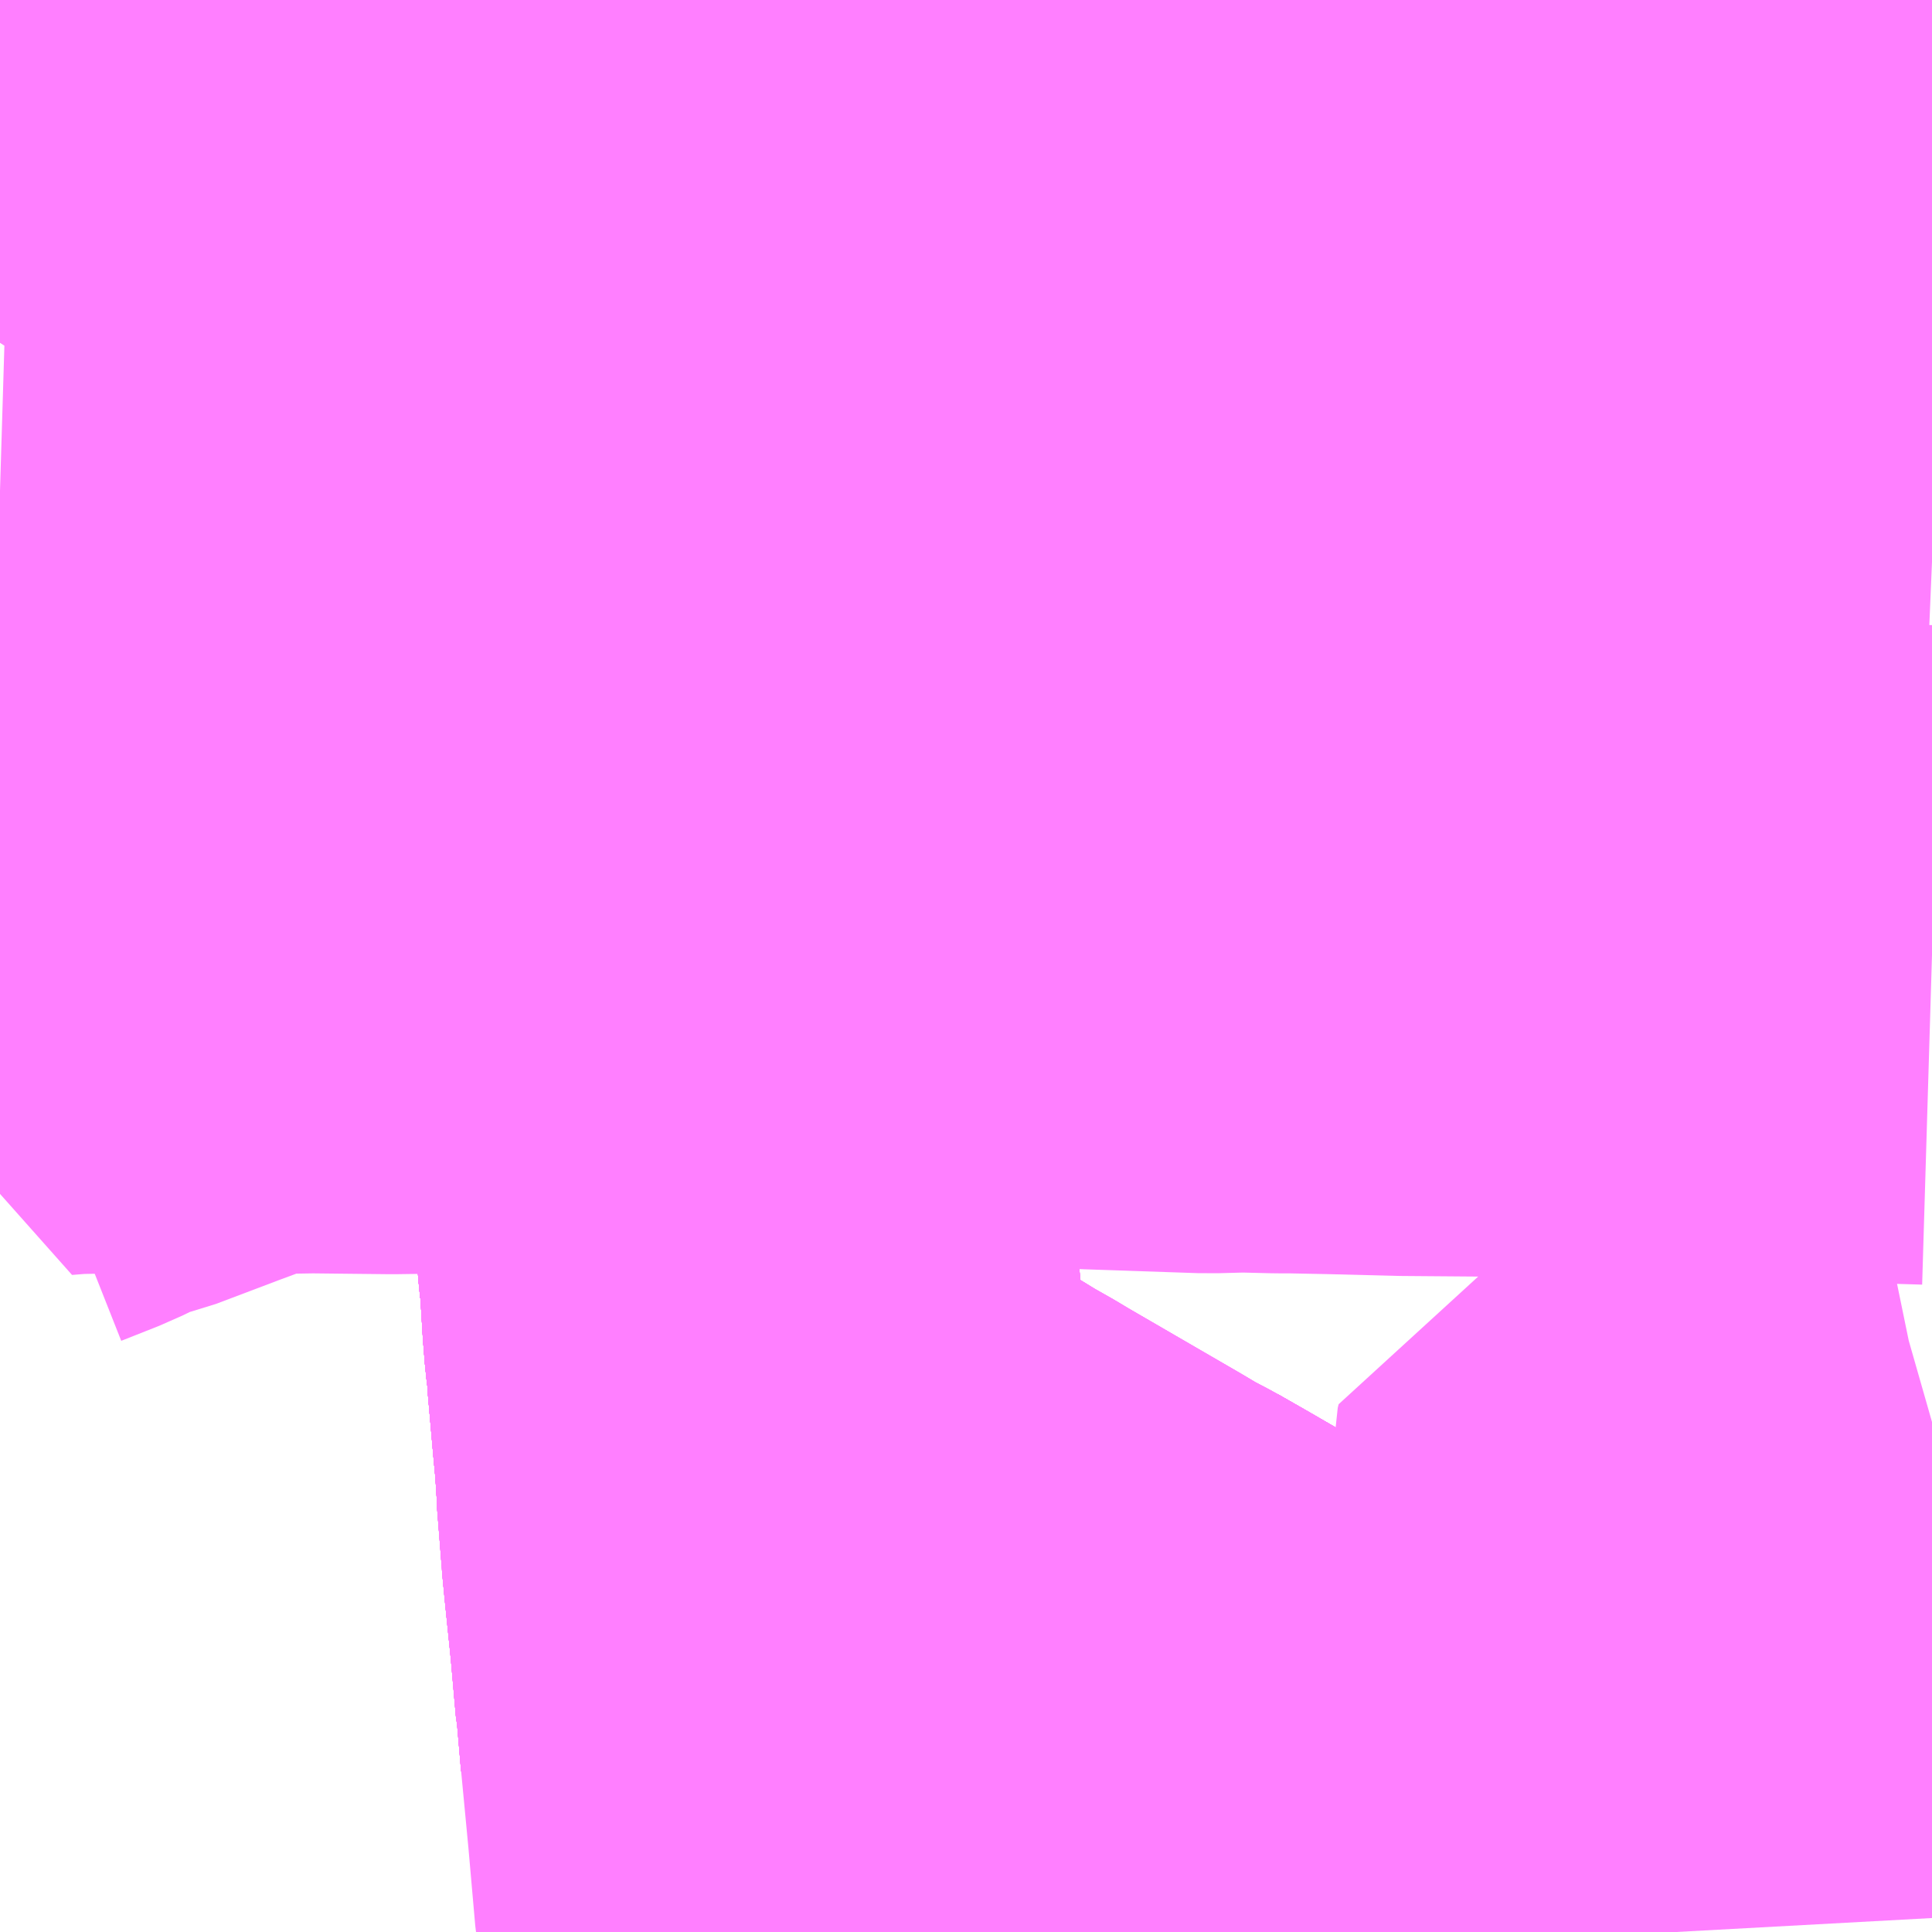<?xml version="1.0" encoding="UTF-8"?>
<svg  xmlns="http://www.w3.org/2000/svg" xmlns:xlink="http://www.w3.org/1999/xlink" xmlns:go="http://purl.org/svgmap/profile" property="N07_001,N07_002,N07_003,N07_004,N07_005,N07_006,N07_007" viewBox="13906.494 -3638.672 2.197 2.197" go:dataArea="13906.494140625 -3638.671875 2.197265625 2.197265625" >
<globalCoordinateSystem srsName="http://purl.org/crs/84" transform="matrix(100.0,0.0,0.0,-100.0,0.0,0.0)" />
<defs>
 <g id="p0" >
  <circle cx="0.0" cy="0.0" r="3" stroke="green" stroke-width="0.75" vector-effect="non-scaling-stroke" />
 </g>
</defs>
<g fill="none" fill-rule="evenodd" stroke="#FF00FF" stroke-width="0.75" opacity="0.5" vector-effect="non-scaling-stroke" stroke-linejoin="bevel" >
<path content="1,上信電鉄（株）,高崎駅-中央前橋駅行き,20.0,20.0,999.9," xlink:title="1" d="M13907.228,-3638.393L13907.272,-3638.397L13907.27,-3638.429L13907.27,-3638.436L13907.269,-3638.45L13907.261,-3638.506L13907.264,-3638.537L13907.264,-3638.543L13907.261,-3638.581L13907.26,-3638.61L13907.26,-3638.612L13907.26,-3638.614L13907.26,-3638.618L13907.26,-3638.623L13907.258,-3638.648L13907.257,-3638.672"/>
<path content="1,千葉交通,アザレア号,7.0,7.0,7.0," xlink:title="1" d="M13906.494,-3638.354L13906.525,-3638.357L13906.561,-3638.364L13906.63,-3638.369L13906.648,-3638.37L13906.669,-3638.373L13906.75,-3638.384L13906.777,-3638.387L13906.793,-3638.388L13906.795,-3638.389L13906.804,-3638.389L13906.812,-3638.391L13906.833,-3638.394L13906.876,-3638.4L13906.918,-3638.403L13906.936,-3638.406L13906.956,-3638.408L13906.962,-3638.409L13906.971,-3638.41L13906.971,-3638.41L13906.971,-3638.41L13906.974,-3638.41L13906.977,-3638.411L13906.98,-3638.411L13906.996,-3638.412L13907.003,-3638.413L13907.026,-3638.414L13907.026,-3638.404L13907.029,-3638.337L13907.033,-3638.318L13907.033,-3638.317L13907.033,-3638.314L13907.035,-3638.308L13907.036,-3638.304L13907.036,-3638.304L13907.042,-3638.29L13907.046,-3638.283L13907.047,-3638.259L13907.047,-3638.254L13907.048,-3638.235L13907.048,-3638.234L13907.049,-3638.229L13907.217,-3638.229L13907.218,-3638.219L13907.215,-3638.195L13907.216,-3638.189L13907.224,-3638.103L13907.226,-3638.085L13907.228,-3638.052L13907.23,-3638.003L13907.231,-3637.988L13907.228,-3637.921L13907.236,-3637.9L13907.236,-3637.894L13907.237,-3637.886L13907.237,-3637.872L13907.239,-3637.851L13907.239,-3637.84L13907.239,-3637.838L13907.239,-3637.837L13907.24,-3637.831L13907.24,-3637.824L13907.241,-3637.815L13907.241,-3637.814L13907.241,-3637.811L13907.244,-3637.763L13907.245,-3637.749L13907.246,-3637.737L13907.246,-3637.727L13907.248,-3637.7L13907.242,-3637.664L13907.253,-3637.619L13907.254,-3637.599L13907.254,-3637.599L13907.254,-3637.599L13907.257,-3637.582L13907.267,-3637.547L13907.268,-3637.545L13907.268,-3637.542L13907.27,-3637.538L13907.27,-3637.536L13907.271,-3637.532L13907.276,-3637.515L13907.283,-3637.49L13907.295,-3637.447L13907.297,-3637.445L13907.302,-3637.426L13907.309,-3637.396L13907.32,-3637.361L13907.323,-3637.351L13907.331,-3637.325L13907.341,-3637.287L13907.343,-3637.253L13907.345,-3637.233L13907.345,-3637.225L13907.346,-3637.221L13907.346,-3637.216L13907.347,-3637.21L13907.347,-3637.209L13907.349,-3637.176L13907.351,-3637.151L13907.352,-3637.143L13907.353,-3637.136L13907.354,-3637.124L13907.354,-3637.121L13907.36,-3637.053L13907.363,-3637.021L13907.365,-3636.99L13907.416,-3636.961L13907.453,-3636.939L13907.488,-3636.919L13907.518,-3636.902L13907.549,-3636.883L13907.572,-3636.87L13907.587,-3636.861L13907.668,-3636.814L13907.718,-3636.785L13907.733,-3636.776L13907.736,-3636.774L13907.738,-3636.773L13907.761,-3636.761L13907.796,-3636.741L13907.865,-3636.701L13907.942,-3636.656L13908.008,-3636.619L13908.047,-3636.596L13908.101,-3636.563L13908.122,-3636.551L13908.151,-3636.534L13908.181,-3636.516L13908.19,-3636.511L13908.207,-3636.501L13908.249,-3636.475L13908.249,-3636.475"/>
<path content="1,富士急行（株）,河口湖～渋川・前橋・高崎線,0.3,0.3,0.3," xlink:title="1" d="M13908.249,-3636.475L13908.249,-3636.475L13908.207,-3636.501L13908.19,-3636.511L13908.181,-3636.516L13908.151,-3636.534L13908.122,-3636.551L13908.101,-3636.563L13908.047,-3636.596L13908.008,-3636.619L13907.942,-3636.656L13907.865,-3636.701L13907.796,-3636.741L13907.761,-3636.761L13907.738,-3636.773L13907.736,-3636.774L13907.733,-3636.776L13907.718,-3636.785L13907.668,-3636.814L13907.587,-3636.861L13907.572,-3636.87L13907.549,-3636.883L13907.518,-3636.902L13907.488,-3636.919L13907.453,-3636.939L13907.416,-3636.961L13907.365,-3636.99L13907.363,-3637.021L13907.36,-3637.053L13907.354,-3637.121L13907.354,-3637.124L13907.353,-3637.136L13907.352,-3637.143L13907.351,-3637.151L13907.349,-3637.176L13907.347,-3637.209L13907.347,-3637.21L13907.346,-3637.216L13907.346,-3637.221L13907.345,-3637.225L13907.345,-3637.233L13907.343,-3637.253L13907.341,-3637.287L13907.331,-3637.325L13907.323,-3637.351L13907.32,-3637.361L13907.309,-3637.396L13907.302,-3637.426L13907.297,-3637.445L13907.295,-3637.447L13907.283,-3637.49L13907.276,-3637.515L13907.271,-3637.532L13907.27,-3637.536L13907.27,-3637.538L13907.268,-3637.542L13907.268,-3637.545L13907.267,-3637.547L13907.257,-3637.582L13907.254,-3637.599L13907.254,-3637.599L13907.254,-3637.599L13907.253,-3637.619L13907.242,-3637.664L13907.248,-3637.7L13907.246,-3637.727L13907.246,-3637.737L13907.245,-3637.749L13907.244,-3637.763L13907.241,-3637.811L13907.241,-3637.814L13907.241,-3637.815L13907.24,-3637.824L13907.24,-3637.831L13907.239,-3637.837L13907.239,-3637.838L13907.239,-3637.84L13907.239,-3637.851L13907.237,-3637.872L13907.237,-3637.886L13907.236,-3637.894L13907.236,-3637.9L13907.228,-3637.921L13907.231,-3637.988L13907.23,-3638.003L13907.228,-3638.052L13907.226,-3638.085L13907.224,-3638.103L13907.216,-3638.189L13907.215,-3638.195L13907.218,-3638.219L13907.217,-3638.229L13907.049,-3638.229L13907.048,-3638.234L13907.048,-3638.235L13907.047,-3638.254L13907.047,-3638.259L13907.046,-3638.283L13907.042,-3638.29L13907.036,-3638.304L13907.036,-3638.304L13907.035,-3638.308L13907.033,-3638.314L13907.033,-3638.317L13907.033,-3638.318L13907.029,-3638.337L13907.026,-3638.404L13907.026,-3638.414L13907.05,-3638.416L13907.071,-3638.419L13907.084,-3638.418L13907.177,-3638.423L13907.219,-3638.426L13907.226,-3638.426L13907.27,-3638.429L13907.27,-3638.436L13907.269,-3638.45L13907.261,-3638.506L13907.264,-3638.537L13907.264,-3638.543L13907.261,-3638.581L13907.26,-3638.61L13907.26,-3638.612L13907.26,-3638.614L13907.26,-3638.618L13907.26,-3638.623L13907.258,-3638.648L13907.257,-3638.672"/>
<path content="1,日本中央バス（株）,シルクライナー,5.0,5.0,5.0," xlink:title="1" d="M13906.494,-3638.354L13906.525,-3638.357L13906.561,-3638.364L13906.63,-3638.369L13906.648,-3638.37L13906.669,-3638.373L13906.75,-3638.384L13906.777,-3638.387L13906.793,-3638.388L13906.795,-3638.389L13906.804,-3638.389L13906.812,-3638.391L13906.833,-3638.394L13906.876,-3638.4L13906.918,-3638.403L13906.936,-3638.406L13906.956,-3638.408L13906.962,-3638.409L13906.971,-3638.41L13906.971,-3638.41L13906.971,-3638.41L13906.974,-3638.41L13906.977,-3638.411L13906.98,-3638.411L13906.996,-3638.412L13907.003,-3638.413L13907.026,-3638.414"/>
<path content="1,日本中央バス（株）,シルクライナー,5.0,5.0,5.0," xlink:title="1" d="M13907.026,-3638.414L13907.026,-3638.404L13907.029,-3638.337L13907.033,-3638.318L13907.033,-3638.317L13907.033,-3638.314L13907.035,-3638.308L13907.036,-3638.304L13907.036,-3638.304L13907.042,-3638.29L13907.046,-3638.283L13907.047,-3638.259L13907.047,-3638.254L13907.048,-3638.235L13907.048,-3638.234L13907.049,-3638.229L13907.217,-3638.229L13907.218,-3638.219L13907.215,-3638.195L13907.216,-3638.189L13907.224,-3638.103L13907.226,-3638.085L13907.228,-3638.052L13907.23,-3638.003L13907.231,-3637.988L13907.228,-3637.921L13907.236,-3637.9L13907.236,-3637.894L13907.237,-3637.886L13907.237,-3637.872L13907.239,-3637.851L13907.239,-3637.84L13907.239,-3637.838L13907.239,-3637.837L13907.24,-3637.831L13907.24,-3637.824L13907.241,-3637.815L13907.241,-3637.814L13907.241,-3637.811L13907.244,-3637.763L13907.245,-3637.749L13907.246,-3637.737L13907.246,-3637.727L13907.248,-3637.7L13907.242,-3637.664L13907.253,-3637.619L13907.254,-3637.599L13907.254,-3637.599L13907.254,-3637.599L13907.257,-3637.582L13907.267,-3637.547L13907.268,-3637.545L13907.268,-3637.542L13907.27,-3637.538L13907.27,-3637.536L13907.271,-3637.532L13907.276,-3637.515L13907.283,-3637.49L13907.295,-3637.447L13907.297,-3637.445L13907.302,-3637.426L13907.309,-3637.396L13907.32,-3637.361L13907.323,-3637.351L13907.331,-3637.325L13907.341,-3637.287L13907.343,-3637.253L13907.345,-3637.233L13907.345,-3637.225L13907.346,-3637.221L13907.346,-3637.216L13907.347,-3637.21L13907.347,-3637.209L13907.349,-3637.176L13907.351,-3637.151L13907.352,-3637.143L13907.353,-3637.136L13907.354,-3637.124L13907.354,-3637.121L13907.36,-3637.053L13907.363,-3637.021L13907.365,-3636.99L13907.416,-3636.961L13907.453,-3636.939L13907.488,-3636.919L13907.518,-3636.902L13907.549,-3636.883L13907.572,-3636.87L13907.587,-3636.861L13907.668,-3636.814L13907.718,-3636.785L13907.733,-3636.776L13907.736,-3636.774L13907.738,-3636.773L13907.761,-3636.761L13907.796,-3636.741L13907.865,-3636.701L13907.942,-3636.656L13908.008,-3636.619L13908.047,-3636.596L13908.101,-3636.563L13908.122,-3636.551L13908.151,-3636.534L13908.181,-3636.516L13908.19,-3636.511L13908.207,-3636.501L13908.249,-3636.475L13908.249,-3636.475"/>
<path content="1,日本中央バス（株）,シルクライナー,5.0,5.0,5.0," xlink:title="1" d="M13907.026,-3638.414L13907.05,-3638.416L13907.071,-3638.419L13907.084,-3638.418L13907.177,-3638.423L13907.219,-3638.426L13907.226,-3638.426L13907.27,-3638.429L13907.27,-3638.436L13907.269,-3638.45L13907.261,-3638.506L13907.264,-3638.537L13907.264,-3638.543L13907.261,-3638.581L13907.26,-3638.61L13907.26,-3638.612L13907.26,-3638.614L13907.26,-3638.618L13907.26,-3638.623L13907.258,-3638.648L13907.257,-3638.672"/>
<path content="1,日本中央バス（株）,仙台ライナー,1.0,1.0,1.0," xlink:title="1" d="M13906.494,-3638.354L13906.525,-3638.357L13906.561,-3638.364L13906.63,-3638.369L13906.648,-3638.37L13906.669,-3638.373L13906.75,-3638.384L13906.777,-3638.387L13906.793,-3638.388L13906.795,-3638.389L13906.804,-3638.389L13906.812,-3638.391L13906.833,-3638.394L13906.876,-3638.4L13906.918,-3638.403L13906.936,-3638.406L13906.956,-3638.408L13906.962,-3638.409L13906.971,-3638.41L13906.971,-3638.41L13906.971,-3638.41L13906.974,-3638.41L13906.977,-3638.411L13906.98,-3638.411L13906.996,-3638.412L13907.003,-3638.413L13907.026,-3638.414L13907.026,-3638.404L13907.029,-3638.337L13907.033,-3638.318L13907.033,-3638.317L13907.033,-3638.314L13907.035,-3638.308L13907.036,-3638.304L13907.036,-3638.304L13907.042,-3638.29L13907.046,-3638.283L13907.047,-3638.259L13907.047,-3638.254L13907.048,-3638.235L13907.048,-3638.234L13907.049,-3638.229L13907.217,-3638.229L13907.218,-3638.219L13907.215,-3638.195L13907.216,-3638.189L13907.224,-3638.103L13907.226,-3638.085L13907.228,-3638.052L13907.23,-3638.003L13907.231,-3637.988L13907.228,-3637.921L13907.236,-3637.9L13907.236,-3637.894L13907.237,-3637.886L13907.237,-3637.872L13907.239,-3637.851L13907.239,-3637.84L13907.239,-3637.838L13907.239,-3637.837L13907.24,-3637.831L13907.24,-3637.824L13907.241,-3637.815L13907.241,-3637.814L13907.241,-3637.811L13907.244,-3637.763L13907.245,-3637.749L13907.246,-3637.737L13907.246,-3637.727L13907.248,-3637.7L13907.242,-3637.664L13907.253,-3637.619L13907.254,-3637.599L13907.254,-3637.599L13907.254,-3637.599L13907.257,-3637.582L13907.267,-3637.547L13907.268,-3637.545L13907.268,-3637.542L13907.27,-3637.538L13907.27,-3637.536L13907.271,-3637.532L13907.276,-3637.515L13907.283,-3637.49L13907.295,-3637.447L13907.297,-3637.445L13907.302,-3637.426L13907.309,-3637.396L13907.32,-3637.361L13907.323,-3637.351L13907.331,-3637.325L13907.341,-3637.287L13907.343,-3637.253L13907.345,-3637.233L13907.345,-3637.225L13907.346,-3637.221L13907.346,-3637.216L13907.347,-3637.21L13907.347,-3637.209L13907.349,-3637.176L13907.351,-3637.151L13907.352,-3637.143L13907.353,-3637.136L13907.354,-3637.124L13907.354,-3637.121L13907.36,-3637.053L13907.363,-3637.021L13907.365,-3636.99L13907.365,-3636.985L13907.37,-3636.922L13907.37,-3636.921L13907.37,-3636.92L13907.373,-3636.889L13907.38,-3636.821L13907.386,-3636.753L13907.387,-3636.748L13907.392,-3636.69L13907.428,-3636.69L13907.521,-3636.692L13907.533,-3636.692L13907.63,-3636.694L13907.665,-3636.694L13907.673,-3636.694L13907.762,-3636.694L13907.763,-3636.611L13907.887,-3636.613L13907.897,-3636.613L13907.95,-3636.615L13907.985,-3636.617L13908.008,-3636.619L13908.047,-3636.596L13908.101,-3636.563L13908.122,-3636.551L13908.151,-3636.534L13908.181,-3636.516L13908.19,-3636.511L13908.207,-3636.501L13908.249,-3636.475L13908.249,-3636.475"/>
<path content="1,日本中央バス（株）,前橋・高崎～池袋・新宿・秋葉原線,6.0,6.0,6.0," xlink:title="1" d="M13906.494,-3638.354L13906.525,-3638.357L13906.561,-3638.364L13906.63,-3638.369L13906.648,-3638.37L13906.669,-3638.373L13906.75,-3638.384L13906.777,-3638.387L13906.793,-3638.388L13906.795,-3638.389L13906.804,-3638.389L13906.812,-3638.391L13906.833,-3638.394L13906.876,-3638.4L13906.918,-3638.403L13906.936,-3638.406L13906.956,-3638.408L13906.962,-3638.409L13906.971,-3638.41L13906.971,-3638.41L13906.971,-3638.41L13906.974,-3638.41L13906.977,-3638.411L13906.98,-3638.411L13906.996,-3638.412L13907.003,-3638.413L13907.026,-3638.414L13907.026,-3638.404L13907.029,-3638.337L13907.033,-3638.318L13907.033,-3638.317L13907.033,-3638.314L13907.035,-3638.308L13907.036,-3638.304L13907.036,-3638.304L13907.042,-3638.29L13907.046,-3638.283L13907.047,-3638.259L13907.047,-3638.254L13907.048,-3638.235L13907.048,-3638.234L13907.049,-3638.229L13907.217,-3638.229L13907.218,-3638.219L13907.215,-3638.195L13907.216,-3638.189L13907.224,-3638.103L13907.226,-3638.085L13907.228,-3638.052L13907.23,-3638.003L13907.231,-3637.988L13907.228,-3637.921L13907.236,-3637.9L13907.236,-3637.894L13907.237,-3637.886L13907.237,-3637.872L13907.239,-3637.851L13907.239,-3637.84L13907.239,-3637.838L13907.239,-3637.837L13907.24,-3637.831L13907.24,-3637.824L13907.241,-3637.815L13907.241,-3637.814L13907.241,-3637.811L13907.244,-3637.763L13907.245,-3637.749L13907.246,-3637.737L13907.246,-3637.727L13907.248,-3637.7L13907.242,-3637.664L13907.253,-3637.619L13907.254,-3637.599L13907.254,-3637.599L13907.254,-3637.599L13907.257,-3637.582L13907.267,-3637.547L13907.268,-3637.545L13907.268,-3637.542L13907.27,-3637.538L13907.27,-3637.536L13907.271,-3637.532L13907.276,-3637.515L13907.283,-3637.49L13907.295,-3637.447L13907.297,-3637.445L13907.302,-3637.426L13907.309,-3637.396L13907.32,-3637.361L13907.323,-3637.351L13907.331,-3637.325L13907.341,-3637.287L13907.343,-3637.253L13907.345,-3637.233L13907.345,-3637.225L13907.346,-3637.221L13907.346,-3637.216L13907.347,-3637.21L13907.347,-3637.209L13907.349,-3637.176L13907.351,-3637.151L13907.352,-3637.143L13907.353,-3637.136L13907.354,-3637.124L13907.354,-3637.121L13907.36,-3637.053L13907.363,-3637.021L13907.365,-3636.99L13907.365,-3636.985L13907.37,-3636.922L13907.37,-3636.921L13907.37,-3636.92L13907.373,-3636.889L13907.38,-3636.821L13907.386,-3636.753L13907.387,-3636.748L13907.392,-3636.69L13907.428,-3636.69L13907.521,-3636.692L13907.533,-3636.692L13907.63,-3636.694L13907.665,-3636.694L13907.673,-3636.694L13907.762,-3636.694L13907.761,-3636.761L13907.796,-3636.741L13907.865,-3636.701L13907.942,-3636.656L13908.008,-3636.619L13908.047,-3636.596L13908.101,-3636.563L13908.122,-3636.551L13908.151,-3636.534L13908.181,-3636.516L13908.19,-3636.511L13908.207,-3636.501L13908.249,-3636.475L13908.249,-3636.475"/>
<path content="1,日本中央バス（株）,北関東ライナー宇都宮号,4.0,4.0,4.0," xlink:title="1" d="M13906.494,-3638.354L13906.525,-3638.357L13906.561,-3638.364L13906.63,-3638.369L13906.648,-3638.37L13906.669,-3638.373L13906.75,-3638.384L13906.777,-3638.387L13906.793,-3638.388L13906.795,-3638.389L13906.804,-3638.389L13906.812,-3638.391L13906.833,-3638.394L13906.876,-3638.4L13906.918,-3638.403L13906.936,-3638.406L13906.956,-3638.408L13906.962,-3638.409L13906.971,-3638.41L13906.971,-3638.41L13906.971,-3638.41L13906.974,-3638.41L13906.977,-3638.411L13906.98,-3638.411L13906.996,-3638.412L13907.003,-3638.413L13907.026,-3638.414L13907.026,-3638.404L13907.029,-3638.337L13907.033,-3638.318L13907.033,-3638.317L13907.033,-3638.314L13907.035,-3638.308L13907.036,-3638.304L13907.036,-3638.304L13907.042,-3638.29L13907.046,-3638.283L13907.047,-3638.259L13907.047,-3638.254L13907.048,-3638.235L13907.048,-3638.234L13907.049,-3638.229L13907.217,-3638.229L13907.218,-3638.219L13907.215,-3638.195L13907.216,-3638.189L13907.224,-3638.103L13907.226,-3638.085L13907.228,-3638.052L13907.23,-3638.003L13907.231,-3637.988L13907.228,-3637.921L13907.236,-3637.9L13907.236,-3637.894L13907.237,-3637.886L13907.237,-3637.872L13907.239,-3637.851L13907.239,-3637.84L13907.239,-3637.838L13907.239,-3637.837L13907.24,-3637.831L13907.24,-3637.824L13907.241,-3637.815L13907.241,-3637.814L13907.241,-3637.811L13907.244,-3637.763L13907.245,-3637.749L13907.246,-3637.737L13907.246,-3637.727L13907.248,-3637.7L13907.242,-3637.664L13907.253,-3637.619L13907.254,-3637.599L13907.254,-3637.599L13907.254,-3637.599L13907.257,-3637.582L13907.267,-3637.547L13907.268,-3637.545L13907.268,-3637.542L13907.27,-3637.538L13907.27,-3637.536L13907.271,-3637.532L13907.276,-3637.515L13907.283,-3637.49L13907.295,-3637.447L13907.297,-3637.445L13907.302,-3637.426L13907.309,-3637.396L13907.32,-3637.361L13907.323,-3637.351L13907.331,-3637.325L13907.341,-3637.287L13907.343,-3637.253L13907.345,-3637.233L13907.345,-3637.225L13907.346,-3637.221L13907.346,-3637.216L13907.347,-3637.21L13907.347,-3637.209L13907.349,-3637.176L13907.351,-3637.151L13907.352,-3637.143L13907.353,-3637.136L13907.354,-3637.124L13907.354,-3637.121L13907.36,-3637.053L13907.363,-3637.021L13907.365,-3636.99L13907.365,-3636.985L13907.37,-3636.922L13907.37,-3636.921L13907.37,-3636.92L13907.373,-3636.889L13907.38,-3636.821L13907.386,-3636.753L13907.387,-3636.748L13907.392,-3636.69L13907.428,-3636.69L13907.521,-3636.692L13907.533,-3636.692L13907.63,-3636.694L13907.665,-3636.694L13907.673,-3636.694L13907.762,-3636.694L13907.761,-3636.761L13907.796,-3636.741L13907.865,-3636.701L13907.942,-3636.656L13908.008,-3636.619L13908.047,-3636.596L13908.101,-3636.563L13908.122,-3636.551L13908.151,-3636.534L13908.181,-3636.516L13908.19,-3636.511L13908.207,-3636.501L13908.249,-3636.475L13908.249,-3636.475"/>
<path content="1,日本中央バス（株）,北関東ライナー水戸号,1.0,1.0,1.0," xlink:title="1" d="M13908.249,-3636.475L13908.249,-3636.475L13908.207,-3636.501L13908.19,-3636.511L13908.181,-3636.516L13908.151,-3636.534L13908.122,-3636.551L13908.101,-3636.563L13908.047,-3636.596L13908.008,-3636.619L13907.942,-3636.656L13907.865,-3636.701L13907.796,-3636.741L13907.761,-3636.761L13907.762,-3636.694L13907.673,-3636.694L13907.665,-3636.694L13907.63,-3636.694L13907.533,-3636.692L13907.521,-3636.692L13907.428,-3636.69L13907.392,-3636.69L13907.387,-3636.748L13907.386,-3636.753L13907.38,-3636.821L13907.373,-3636.889L13907.37,-3636.92L13907.37,-3636.921L13907.37,-3636.922L13907.365,-3636.985L13907.365,-3636.99L13907.363,-3637.021L13907.36,-3637.053L13907.354,-3637.121L13907.354,-3637.124L13907.353,-3637.136L13907.352,-3637.143L13907.351,-3637.151L13907.349,-3637.176L13907.347,-3637.209L13907.347,-3637.21L13907.346,-3637.216L13907.346,-3637.221L13907.345,-3637.225L13907.345,-3637.233L13907.343,-3637.253L13907.341,-3637.287L13907.331,-3637.325L13907.323,-3637.351L13907.32,-3637.361L13907.309,-3637.396L13907.302,-3637.426L13907.297,-3637.445L13907.295,-3637.447L13907.283,-3637.49L13907.276,-3637.515L13907.271,-3637.532L13907.27,-3637.536L13907.27,-3637.538L13907.268,-3637.542L13907.268,-3637.545L13907.267,-3637.547L13907.257,-3637.582L13907.254,-3637.599L13907.254,-3637.599L13907.254,-3637.599L13907.253,-3637.619L13907.242,-3637.664L13907.248,-3637.7L13907.246,-3637.727L13907.246,-3637.737L13907.245,-3637.749L13907.244,-3637.763L13907.241,-3637.811L13907.241,-3637.814L13907.241,-3637.815L13907.24,-3637.824L13907.24,-3637.831L13907.239,-3637.837L13907.239,-3637.838L13907.239,-3637.84L13907.239,-3637.851L13907.237,-3637.872L13907.237,-3637.886L13907.236,-3637.894L13907.236,-3637.9L13907.228,-3637.921L13907.231,-3637.988L13907.23,-3638.003L13907.228,-3638.052L13907.226,-3638.085L13907.224,-3638.103L13907.216,-3638.189L13907.215,-3638.195L13907.218,-3638.219L13907.217,-3638.229L13907.049,-3638.229L13907.048,-3638.234L13907.048,-3638.235L13907.047,-3638.254L13907.047,-3638.259L13907.046,-3638.283L13907.042,-3638.29L13907.036,-3638.304L13907.036,-3638.304L13907.035,-3638.308L13907.033,-3638.314L13907.033,-3638.317L13907.033,-3638.318L13907.029,-3638.337L13907.026,-3638.404L13907.026,-3638.414L13907.003,-3638.413L13906.996,-3638.412L13906.98,-3638.411L13906.977,-3638.411L13906.974,-3638.41L13906.971,-3638.41L13906.971,-3638.41L13906.971,-3638.41L13906.962,-3638.409L13906.956,-3638.408L13906.936,-3638.406L13906.918,-3638.403L13906.876,-3638.4L13906.833,-3638.394L13906.812,-3638.391L13906.804,-3638.389L13906.795,-3638.389L13906.793,-3638.388L13906.777,-3638.387L13906.75,-3638.384L13906.669,-3638.373L13906.648,-3638.37L13906.63,-3638.369L13906.561,-3638.364L13906.525,-3638.357L13906.494,-3638.354"/>
<path content="1,日本中央バス（株）,広瀬・東善線,20.5,15.0,11.0," xlink:title="1" d="M13908.691,-3638.033L13908.62,-3638.036L13908.496,-3638.041L13908.421,-3638.044L13908.408,-3638.045L13908.378,-3638.046L13908.324,-3638.048L13908.191,-3638.052L13908.119,-3638.054L13908.111,-3638.055L13908.012,-3638.059L13907.986,-3638.059L13907.977,-3638.06L13907.967,-3638.06L13907.954,-3638.06L13907.92,-3638.062L13907.905,-3638.063L13907.859,-3638.064L13907.797,-3638.067L13907.724,-3638.07L13907.669,-3638.071L13907.656,-3638.071L13907.644,-3638.07L13907.585,-3638.071L13907.523,-3638.074L13907.39,-3638.079L13907.293,-3638.082L13907.226,-3638.085L13907.226,-3638.085L13907.224,-3638.103L13907.215,-3638.195"/>
<path content="1,日本中央バス（株）,広瀬・東善線,20.5,15.0,11.0," xlink:title="1" d="M13908.691,-3638.396L13908.672,-3638.399L13908.624,-3638.406L13908.596,-3638.412L13908.557,-3638.419L13908.497,-3638.428L13908.495,-3638.43L13908.47,-3638.433L13908.415,-3638.442L13908.34,-3638.455L13908.296,-3638.462L13908.266,-3638.467L13908.252,-3638.469L13908.229,-3638.473L13908.192,-3638.479L13908.172,-3638.483L13908.072,-3638.499L13908.059,-3638.501L13908.011,-3638.509L13907.949,-3638.52L13907.918,-3638.525L13907.861,-3638.536L13907.852,-3638.537L13907.841,-3638.537L13907.832,-3638.54L13907.819,-3638.542L13907.772,-3638.546L13907.752,-3638.519L13907.729,-3638.498L13907.705,-3638.476L13907.677,-3638.453L13907.666,-3638.446L13907.659,-3638.443L13907.651,-3638.442L13907.639,-3638.439L13907.62,-3638.442L13907.577,-3638.446L13907.54,-3638.439L13907.535,-3638.437L13907.448,-3638.434L13907.415,-3638.432L13907.357,-3638.431L13907.321,-3638.43L13907.27,-3638.429"/>
<path content="1,日本中央バス（株）,広瀬・東善線,20.5,15.0,11.0," xlink:title="1" d="M13907.27,-3638.429L13907.272,-3638.397L13907.228,-3638.393"/>
<path content="1,日本中央バス（株）,広瀬・東善線,20.5,15.0,11.0," xlink:title="1" d="M13907.27,-3638.429L13907.27,-3638.436L13907.269,-3638.45L13907.261,-3638.506L13907.264,-3638.537L13907.264,-3638.543L13907.261,-3638.581L13907.26,-3638.61L13907.26,-3638.612L13907.26,-3638.614L13907.26,-3638.618L13907.26,-3638.623L13907.258,-3638.648L13907.257,-3638.672"/>
<path content="1,日本中央バス（株）,東海ライナー,2.0,2.0,2.0," xlink:title="1" d="M13906.494,-3638.354L13906.525,-3638.357L13906.561,-3638.364L13906.63,-3638.369L13906.648,-3638.37L13906.669,-3638.373L13906.75,-3638.384L13906.777,-3638.387L13906.793,-3638.388L13906.795,-3638.389L13906.804,-3638.389L13906.812,-3638.391L13906.833,-3638.394L13906.876,-3638.4L13906.918,-3638.403L13906.936,-3638.406L13906.956,-3638.408L13906.962,-3638.409L13906.971,-3638.41L13906.971,-3638.41L13906.971,-3638.41L13906.974,-3638.41L13906.977,-3638.411L13906.98,-3638.411L13906.996,-3638.412L13907.003,-3638.413L13907.026,-3638.414L13907.026,-3638.404L13907.029,-3638.337L13907.033,-3638.318L13907.033,-3638.317L13907.033,-3638.314L13907.035,-3638.308L13907.036,-3638.304L13907.036,-3638.304L13907.042,-3638.29L13907.046,-3638.283L13907.047,-3638.259L13907.047,-3638.254L13907.048,-3638.235L13907.048,-3638.234L13907.049,-3638.229L13907.217,-3638.229L13907.218,-3638.219L13907.215,-3638.195L13907.216,-3638.189L13907.224,-3638.103L13907.226,-3638.085L13907.228,-3638.052L13907.23,-3638.003L13907.231,-3637.988L13907.228,-3637.921L13907.236,-3637.9L13907.236,-3637.894L13907.237,-3637.886L13907.237,-3637.872L13907.239,-3637.851L13907.239,-3637.84L13907.239,-3637.838L13907.239,-3637.837L13907.24,-3637.831L13907.24,-3637.824L13907.241,-3637.815L13907.241,-3637.814L13907.241,-3637.811L13907.244,-3637.763L13907.245,-3637.749L13907.246,-3637.737L13907.246,-3637.727L13907.248,-3637.7L13907.242,-3637.664L13907.253,-3637.619L13907.254,-3637.599L13907.254,-3637.599L13907.254,-3637.599L13907.257,-3637.582L13907.267,-3637.547L13907.268,-3637.545L13907.268,-3637.542L13907.27,-3637.538L13907.27,-3637.536L13907.271,-3637.532L13907.276,-3637.515L13907.283,-3637.49L13907.295,-3637.447L13907.297,-3637.445L13907.302,-3637.426L13907.309,-3637.396L13907.32,-3637.361L13907.323,-3637.351L13907.331,-3637.325L13907.341,-3637.287L13907.343,-3637.253L13907.345,-3637.233L13907.345,-3637.225L13907.346,-3637.221L13907.346,-3637.216L13907.347,-3637.21L13907.347,-3637.209L13907.349,-3637.176L13907.351,-3637.151L13907.352,-3637.143L13907.353,-3637.136L13907.354,-3637.124L13907.354,-3637.121L13907.36,-3637.053L13907.363,-3637.021L13907.365,-3636.99L13907.416,-3636.961L13907.453,-3636.939L13907.488,-3636.919L13907.518,-3636.902L13907.549,-3636.883L13907.572,-3636.87L13907.587,-3636.861L13907.668,-3636.814L13907.718,-3636.785L13907.733,-3636.776L13907.736,-3636.774L13907.738,-3636.773L13907.761,-3636.761L13907.796,-3636.741L13907.865,-3636.701L13907.942,-3636.656L13908.008,-3636.619L13908.047,-3636.596L13908.101,-3636.563L13908.122,-3636.551L13908.151,-3636.534L13908.181,-3636.516L13908.19,-3636.511L13908.207,-3636.501L13908.249,-3636.475L13908.249,-3636.475"/>
<path content="1,日本中央バス（株）,渋川・前橋～羽田空港線,8.0,8.0,8.0," xlink:title="1" d="M13906.804,-3638.389L13906.795,-3638.389L13906.793,-3638.388L13906.777,-3638.387L13906.75,-3638.384L13906.669,-3638.373L13906.648,-3638.37L13906.63,-3638.369L13906.561,-3638.364L13906.525,-3638.357L13906.494,-3638.354"/>
<path content="1,日本中央バス（株）,渋川・前橋～羽田空港線,8.0,8.0,8.0," xlink:title="1" d="M13906.804,-3638.389L13906.812,-3638.391L13906.833,-3638.394L13906.876,-3638.4L13906.918,-3638.403L13906.936,-3638.406L13906.956,-3638.408L13906.962,-3638.409L13906.971,-3638.41L13906.971,-3638.41L13906.971,-3638.41L13906.974,-3638.41L13906.977,-3638.411L13906.98,-3638.411L13906.996,-3638.412L13907.003,-3638.413L13907.026,-3638.414L13907.026,-3638.404L13907.029,-3638.337L13907.033,-3638.318L13907.033,-3638.317L13907.033,-3638.314L13907.035,-3638.308L13907.036,-3638.304L13907.036,-3638.304L13907.042,-3638.29L13907.046,-3638.283L13907.047,-3638.259L13907.047,-3638.254L13907.048,-3638.235L13907.048,-3638.234L13907.049,-3638.229L13907.217,-3638.229L13907.218,-3638.219L13907.215,-3638.195L13907.216,-3638.189L13907.224,-3638.103L13907.226,-3638.085L13907.228,-3638.052L13907.23,-3638.003L13907.231,-3637.988L13907.228,-3637.921L13907.236,-3637.9L13907.236,-3637.894L13907.237,-3637.886L13907.237,-3637.872L13907.239,-3637.851L13907.239,-3637.84L13907.239,-3637.838L13907.239,-3637.837L13907.24,-3637.831L13907.24,-3637.824L13907.241,-3637.815L13907.241,-3637.814L13907.241,-3637.811L13907.244,-3637.763L13907.245,-3637.749L13907.246,-3637.737L13907.246,-3637.727L13907.248,-3637.7L13907.242,-3637.664L13907.253,-3637.619L13907.254,-3637.599L13907.254,-3637.599L13907.254,-3637.599L13907.257,-3637.582L13907.267,-3637.547L13907.268,-3637.545L13907.268,-3637.542L13907.27,-3637.538L13907.27,-3637.536L13907.271,-3637.532L13907.276,-3637.515L13907.283,-3637.49L13907.295,-3637.447L13907.297,-3637.445L13907.302,-3637.426L13907.309,-3637.396L13907.32,-3637.361L13907.323,-3637.351L13907.331,-3637.325L13907.341,-3637.287L13907.343,-3637.253L13907.345,-3637.233L13907.345,-3637.225L13907.346,-3637.221L13907.346,-3637.216L13907.347,-3637.21L13907.347,-3637.209L13907.349,-3637.176L13907.351,-3637.151L13907.352,-3637.143L13907.353,-3637.136L13907.354,-3637.124L13907.354,-3637.121L13907.36,-3637.053L13907.363,-3637.021L13907.365,-3636.99L13907.365,-3636.985L13907.37,-3636.922L13907.37,-3636.921L13907.37,-3636.92L13907.373,-3636.889L13907.38,-3636.821L13907.386,-3636.753L13907.387,-3636.748L13907.392,-3636.69L13907.428,-3636.69L13907.521,-3636.692L13907.533,-3636.692L13907.63,-3636.694L13907.665,-3636.694L13907.673,-3636.694L13907.762,-3636.694L13907.761,-3636.761L13907.796,-3636.741L13907.865,-3636.701L13907.942,-3636.656L13908.008,-3636.619L13908.047,-3636.596L13908.101,-3636.563L13908.122,-3636.551L13908.151,-3636.534L13908.181,-3636.516L13908.19,-3636.511L13908.207,-3636.501L13908.249,-3636.475L13908.249,-3636.475"/>
<path content="1,日本中央バス（株）,渋川・前橋～羽田空港線,8.0,8.0,8.0," xlink:title="1" d="M13906.778,-3638.672L13906.781,-3638.597L13906.786,-3638.517L13906.793,-3638.447L13906.794,-3638.443L13906.798,-3638.421L13906.804,-3638.389L13906.804,-3638.389"/>
<path content="1,日本中央バス（株）,群馬総社駅線,8.6,9.0,6.0," xlink:title="1" d="M13907.257,-3638.672L13907.258,-3638.648L13907.26,-3638.623L13907.26,-3638.618L13907.26,-3638.614L13907.26,-3638.612L13907.26,-3638.61L13907.261,-3638.581L13907.264,-3638.543L13907.264,-3638.537L13907.261,-3638.506L13907.269,-3638.45L13907.27,-3638.436L13907.27,-3638.429L13907.272,-3638.397L13907.228,-3638.393"/>
<path content="1,東京空港交通（株）,前橋・伊勢崎・高崎エリア～羽田空港線,4.0,4.0,4.0," xlink:title="1" d="M13906.494,-3638.354L13906.525,-3638.357L13906.561,-3638.364L13906.63,-3638.369L13906.648,-3638.37L13906.669,-3638.373L13906.75,-3638.384L13906.777,-3638.387L13906.793,-3638.388L13906.795,-3638.389L13906.804,-3638.389L13906.812,-3638.391L13906.833,-3638.394L13906.876,-3638.4L13906.918,-3638.403L13906.936,-3638.406L13906.956,-3638.408L13906.962,-3638.409L13906.971,-3638.41L13906.971,-3638.41L13906.971,-3638.41L13906.974,-3638.41L13906.977,-3638.411L13906.98,-3638.411L13906.996,-3638.412L13907.003,-3638.413L13907.026,-3638.414L13907.026,-3638.404L13907.029,-3638.337L13907.033,-3638.318L13907.033,-3638.317L13907.033,-3638.314L13907.035,-3638.308L13907.036,-3638.304L13907.036,-3638.304L13907.042,-3638.29L13907.046,-3638.283L13907.047,-3638.259L13907.047,-3638.254L13907.048,-3638.235L13907.048,-3638.234L13907.049,-3638.229L13907.217,-3638.229L13907.218,-3638.219L13907.215,-3638.195L13907.216,-3638.189L13907.224,-3638.103L13907.226,-3638.085L13907.228,-3638.052L13907.23,-3638.003L13907.231,-3637.988L13907.228,-3637.921L13907.236,-3637.9L13907.236,-3637.894L13907.237,-3637.886L13907.237,-3637.872L13907.239,-3637.851L13907.239,-3637.84L13907.239,-3637.838L13907.239,-3637.837L13907.24,-3637.831L13907.24,-3637.824L13907.241,-3637.815L13907.241,-3637.814L13907.241,-3637.811L13907.244,-3637.763L13907.245,-3637.749L13907.246,-3637.737L13907.246,-3637.727L13907.248,-3637.7L13907.242,-3637.664L13907.253,-3637.619L13907.254,-3637.599L13907.254,-3637.599L13907.254,-3637.599L13907.257,-3637.582L13907.267,-3637.547L13907.268,-3637.545L13907.268,-3637.542L13907.27,-3637.538L13907.27,-3637.536L13907.271,-3637.532L13907.276,-3637.515L13907.283,-3637.49L13907.295,-3637.447L13907.297,-3637.445L13907.302,-3637.426L13907.309,-3637.396L13907.32,-3637.361L13907.323,-3637.351L13907.331,-3637.325L13907.341,-3637.287L13907.343,-3637.253L13907.345,-3637.233L13907.345,-3637.225L13907.346,-3637.221L13907.346,-3637.216L13907.347,-3637.21L13907.347,-3637.209L13907.349,-3637.176L13907.351,-3637.151L13907.352,-3637.143L13907.353,-3637.136L13907.354,-3637.124L13907.354,-3637.121L13907.36,-3637.053L13907.363,-3637.021L13907.365,-3636.99L13907.365,-3636.985L13907.37,-3636.922L13907.37,-3636.921L13907.37,-3636.92L13907.373,-3636.889L13907.38,-3636.821L13907.386,-3636.753L13907.387,-3636.748L13907.392,-3636.69L13907.428,-3636.69L13907.521,-3636.692L13907.533,-3636.692L13907.63,-3636.694L13907.665,-3636.694L13907.673,-3636.694L13907.762,-3636.694L13907.761,-3636.761L13907.796,-3636.741L13907.865,-3636.701L13907.942,-3636.656L13908.008,-3636.619L13908.047,-3636.596L13908.101,-3636.563L13908.122,-3636.551L13908.151,-3636.534L13908.181,-3636.516L13908.19,-3636.511L13908.207,-3636.501L13908.249,-3636.475L13908.249,-3636.475"/>
<path content="1,群馬バス（株）,西45,6.0,3.0,3.0," xlink:title="1" d="M13907.257,-3638.672L13907.258,-3638.648L13907.26,-3638.623L13907.26,-3638.618L13907.26,-3638.614L13907.26,-3638.612L13907.26,-3638.61L13907.261,-3638.581L13907.264,-3638.543L13907.264,-3638.537L13907.261,-3638.506L13907.269,-3638.45L13907.27,-3638.436L13907.27,-3638.429L13907.272,-3638.397L13907.228,-3638.393"/>
<path content="1,群馬バス（株）,西46,9.5,9.5,9.5," xlink:title="1" d="M13907.228,-3638.393L13907.272,-3638.397L13907.27,-3638.429L13907.27,-3638.436L13907.269,-3638.45L13907.261,-3638.506L13907.264,-3638.537L13907.264,-3638.543L13907.261,-3638.581L13907.26,-3638.61L13907.26,-3638.612L13907.26,-3638.614L13907.26,-3638.618L13907.26,-3638.623L13907.258,-3638.648L13907.257,-3638.672"/>
<path content="1,群馬中央バス（株）,けやきウォーク前橋‐高崎駅前,18.5,13.5,13.5," xlink:title="1" d="M13907.663,-3637.952L13907.658,-3638.035L13907.657,-3638.057L13907.656,-3638.071L13907.654,-3638.135L13907.653,-3638.144L13907.65,-3638.195L13907.65,-3638.228L13907.647,-3638.291L13907.647,-3638.297L13907.646,-3638.321L13907.643,-3638.365L13907.641,-3638.411L13907.639,-3638.439L13907.62,-3638.442L13907.577,-3638.446L13907.54,-3638.439L13907.535,-3638.437L13907.448,-3638.434L13907.415,-3638.432L13907.357,-3638.431L13907.321,-3638.43L13907.27,-3638.429"/>
<path content="1,群馬中央バス（株）,けやきウォーク前橋‐高崎駅前,18.5,13.5,13.5," xlink:title="1" d="M13907.27,-3638.429L13907.272,-3638.397L13907.228,-3638.393"/>
<path content="1,群馬中央バス（株）,けやきウォーク前橋‐高崎駅前,18.5,13.5,13.5," xlink:title="1" d="M13907.27,-3638.429L13907.27,-3638.436L13907.269,-3638.45L13907.261,-3638.506L13907.264,-3638.537L13907.264,-3638.543L13907.261,-3638.581L13907.26,-3638.61L13907.26,-3638.612L13907.26,-3638.614L13907.26,-3638.618L13907.26,-3638.623L13907.258,-3638.648L13907.257,-3638.672"/>
<path content="1,群馬中央バス（株）,伊勢崎駅前‐敷島公園バスターミナル,4.0,4.0,4.0," xlink:title="1" d="M13908.691,-3638.396L13908.672,-3638.399L13908.624,-3638.406L13908.596,-3638.412L13908.557,-3638.419L13908.497,-3638.428L13908.495,-3638.43L13908.47,-3638.433L13908.415,-3638.442L13908.34,-3638.455L13908.296,-3638.462L13908.266,-3638.467L13908.252,-3638.469L13908.229,-3638.473L13908.192,-3638.479L13908.172,-3638.483L13908.072,-3638.499L13908.059,-3638.501L13908.011,-3638.509L13907.949,-3638.52L13907.918,-3638.525L13907.861,-3638.536L13907.852,-3638.537L13907.841,-3638.537L13907.832,-3638.54L13907.819,-3638.542L13907.772,-3638.546L13907.752,-3638.519L13907.729,-3638.498L13907.705,-3638.476L13907.677,-3638.453L13907.666,-3638.446L13907.659,-3638.443L13907.651,-3638.442L13907.639,-3638.439L13907.62,-3638.442L13907.577,-3638.446L13907.54,-3638.439L13907.535,-3638.437L13907.448,-3638.434L13907.415,-3638.432L13907.357,-3638.431L13907.27,-3638.429"/>
<path content="1,群馬中央バス（株）,伊勢崎駅前‐敷島公園バスターミナル,4.0,4.0,4.0," xlink:title="1" d="M13907.27,-3638.429L13907.272,-3638.397L13907.228,-3638.393"/>
<path content="1,群馬中央バス（株）,伊勢崎駅前‐敷島公園バスターミナル,4.0,4.0,4.0," xlink:title="1" d="M13907.27,-3638.429L13907.27,-3638.436L13907.269,-3638.45L13907.261,-3638.506L13907.264,-3638.537L13907.264,-3638.543L13907.261,-3638.581L13907.26,-3638.61L13907.26,-3638.612L13907.26,-3638.614L13907.26,-3638.618L13907.26,-3638.623L13907.258,-3638.648L13907.257,-3638.672"/>
<path content="1,群馬中央バス（株）,群大病院‐高崎駅前,5.5,5.5,5.5," xlink:title="1" d="M13907.228,-3638.393L13907.272,-3638.397L13907.27,-3638.429L13907.27,-3638.436L13907.269,-3638.45L13907.261,-3638.506L13907.264,-3638.537L13907.264,-3638.543L13907.261,-3638.581L13907.26,-3638.61L13907.26,-3638.612L13907.26,-3638.614L13907.26,-3638.618L13907.26,-3638.623L13907.258,-3638.648L13907.257,-3638.672"/>
<path content="1,関東自動車（株）,北関東ライナー　佐野・高崎・前橋線,2.0,2.0,2.0," xlink:title="1" d="M13906.494,-3638.114L13906.527,-3638.113L13906.69,-3638.107L13906.818,-3638.102L13906.88,-3638.099L13906.906,-3638.097L13906.981,-3638.094L13907.057,-3638.092L13907.167,-3638.087L13907.226,-3638.085"/>
<path content="1,関東自動車（株）,北関東ライナー　佐野・高崎・前橋線,2.0,2.0,2.0," xlink:title="1" d="M13907.226,-3638.085L13907.228,-3638.052L13907.23,-3638.003L13907.231,-3637.988L13907.228,-3637.921L13907.236,-3637.9L13907.236,-3637.894L13907.237,-3637.886L13907.237,-3637.872L13907.239,-3637.851L13907.239,-3637.84L13907.239,-3637.838L13907.239,-3637.837L13907.24,-3637.831L13907.24,-3637.824L13907.241,-3637.815L13907.241,-3637.814L13907.241,-3637.811L13907.244,-3637.763L13907.245,-3637.749L13907.246,-3637.737L13907.246,-3637.727L13907.248,-3637.7L13907.242,-3637.664L13907.253,-3637.619L13907.254,-3637.599L13907.254,-3637.599L13907.254,-3637.599L13907.257,-3637.582L13907.267,-3637.547L13907.268,-3637.545L13907.268,-3637.542L13907.27,-3637.538L13907.27,-3637.536L13907.271,-3637.532L13907.276,-3637.515L13907.283,-3637.49L13907.295,-3637.447L13907.297,-3637.445L13907.302,-3637.426L13907.309,-3637.396L13907.32,-3637.361L13907.323,-3637.351L13907.331,-3637.325L13907.341,-3637.287L13907.343,-3637.253L13907.345,-3637.233L13907.345,-3637.225L13907.346,-3637.221L13907.346,-3637.216L13907.347,-3637.21L13907.347,-3637.209L13907.349,-3637.176L13907.351,-3637.151L13907.352,-3637.143L13907.353,-3637.136L13907.354,-3637.124L13907.354,-3637.121L13907.36,-3637.053L13907.363,-3637.021L13907.365,-3636.99L13907.365,-3636.985L13907.37,-3636.922L13907.37,-3636.921L13907.37,-3636.92L13907.373,-3636.889L13907.38,-3636.821L13907.386,-3636.753L13907.387,-3636.748L13907.392,-3636.69L13907.4,-3636.606L13907.408,-3636.515L13907.413,-3636.483L13907.415,-3636.475"/>
<path content="1,関東自動車（株）,北関東ライナー　佐野・高崎・前橋線,2.0,2.0,2.0," xlink:title="1" d="M13907.226,-3638.085L13907.224,-3638.103L13907.216,-3638.189L13907.215,-3638.195"/>
<path content="1,関越交通（株）,けやきウォーク前橋-前橋公園（グリーンドーム前橋）線,2.5,3.5,3.5," xlink:title="1" d="M13907.656,-3638.071L13907.654,-3638.135L13907.653,-3638.144L13907.65,-3638.195L13907.65,-3638.228L13907.647,-3638.291L13907.647,-3638.297L13907.646,-3638.321L13907.643,-3638.365L13907.641,-3638.411L13907.639,-3638.439L13907.62,-3638.442L13907.577,-3638.446L13907.54,-3638.439L13907.535,-3638.437L13907.448,-3638.434L13907.415,-3638.432L13907.357,-3638.431L13907.27,-3638.429"/>
<path content="1,関越交通（株）,けやきウォーク前橋-前橋公園（グリーンドーム前橋）線,2.5,3.5,3.5," xlink:title="1" d="M13907.228,-3638.393L13907.272,-3638.397L13907.27,-3638.429"/>
<path content="1,関越交通（株）,けやきウォーク前橋-前橋公園（グリーンドーム前橋）線,2.5,3.5,3.5," xlink:title="1" d="M13907.27,-3638.429L13907.27,-3638.436L13907.269,-3638.45L13907.261,-3638.506L13907.264,-3638.537L13907.264,-3638.543L13907.261,-3638.581L13907.26,-3638.61L13907.26,-3638.612L13907.26,-3638.614L13907.26,-3638.618L13907.26,-3638.623L13907.258,-3638.648L13907.257,-3638.672"/>
<path content="1,関越交通（株）,アザレア号,14.0,14.0,14.0," xlink:title="1" d="M13908.249,-3636.475L13908.249,-3636.475L13908.207,-3636.501L13908.19,-3636.511L13908.181,-3636.516L13908.151,-3636.534L13908.122,-3636.551L13908.101,-3636.563L13908.047,-3636.596L13908.008,-3636.619L13907.985,-3636.617L13907.95,-3636.615L13907.897,-3636.613L13907.887,-3636.613L13907.763,-3636.611L13907.762,-3636.694L13907.673,-3636.694L13907.665,-3636.694L13907.63,-3636.694L13907.533,-3636.692L13907.521,-3636.692L13907.428,-3636.69L13907.392,-3636.69L13907.387,-3636.748L13907.386,-3636.753L13907.38,-3636.821L13907.373,-3636.889L13907.37,-3636.92L13907.37,-3636.921L13907.37,-3636.922L13907.365,-3636.985L13907.365,-3636.99L13907.363,-3637.021L13907.36,-3637.053L13907.354,-3637.121L13907.354,-3637.124L13907.353,-3637.136L13907.352,-3637.143L13907.351,-3637.151L13907.349,-3637.176L13907.347,-3637.209L13907.347,-3637.21L13907.346,-3637.216L13907.346,-3637.221L13907.345,-3637.225L13907.345,-3637.233L13907.343,-3637.253L13907.341,-3637.287L13907.331,-3637.325L13907.323,-3637.351L13907.32,-3637.361L13907.309,-3637.396L13907.302,-3637.426L13907.297,-3637.445L13907.295,-3637.447L13907.283,-3637.49L13907.276,-3637.515L13907.271,-3637.532L13907.27,-3637.536L13907.27,-3637.538L13907.268,-3637.542L13907.268,-3637.545L13907.267,-3637.547L13907.257,-3637.582L13907.254,-3637.599L13907.254,-3637.599L13907.254,-3637.599L13907.253,-3637.619L13907.242,-3637.664L13907.248,-3637.7L13907.246,-3637.727L13907.246,-3637.737L13907.245,-3637.749L13907.244,-3637.763L13907.241,-3637.811L13907.241,-3637.814L13907.241,-3637.815L13907.24,-3637.824L13907.24,-3637.831L13907.239,-3637.837L13907.239,-3637.838L13907.239,-3637.84L13907.239,-3637.851L13907.237,-3637.872L13907.237,-3637.886L13907.236,-3637.894L13907.236,-3637.9L13907.228,-3637.921L13907.231,-3637.988L13907.23,-3638.003L13907.228,-3638.052L13907.226,-3638.085L13907.224,-3638.103L13907.216,-3638.189L13907.215,-3638.195L13907.218,-3638.219L13907.217,-3638.229L13907.049,-3638.229L13907.048,-3638.234L13907.048,-3638.235L13907.047,-3638.254L13907.047,-3638.259L13907.046,-3638.283L13907.042,-3638.29L13907.036,-3638.304L13907.036,-3638.304L13907.035,-3638.308L13907.033,-3638.314L13907.033,-3638.317L13907.033,-3638.318L13907.029,-3638.337L13907.026,-3638.404L13907.026,-3638.414L13907.003,-3638.413L13906.996,-3638.412L13906.98,-3638.411L13906.977,-3638.411L13906.974,-3638.41L13906.971,-3638.41L13906.971,-3638.41L13906.971,-3638.41L13906.962,-3638.409L13906.956,-3638.408L13906.936,-3638.406L13906.918,-3638.403L13906.876,-3638.4L13906.833,-3638.394L13906.812,-3638.391L13906.804,-3638.389L13906.804,-3638.389L13906.798,-3638.421L13906.794,-3638.443L13906.793,-3638.447L13906.786,-3638.517L13906.781,-3638.597L13906.778,-3638.672"/>
<path content="1,関越交通（株）,前橋駅-前橋公園（グリーンドーム前橋）線,3.5,0.5,0.5," xlink:title="1" d="M13907.257,-3638.672L13907.258,-3638.648L13907.26,-3638.623L13907.26,-3638.618L13907.26,-3638.614L13907.26,-3638.612L13907.26,-3638.61L13907.261,-3638.581L13907.264,-3638.543L13907.264,-3638.537L13907.261,-3638.506L13907.269,-3638.45L13907.27,-3638.436L13907.27,-3638.429L13907.272,-3638.397L13907.228,-3638.393"/>
<path content="1,関越交通（株）,前橋駅-敷島公園バスターミナル線,0.0,1.0,1.0," xlink:title="1" d="M13907.228,-3638.393L13907.272,-3638.397L13907.27,-3638.429L13907.27,-3638.436L13907.269,-3638.45L13907.261,-3638.506L13907.264,-3638.537L13907.264,-3638.543L13907.261,-3638.581L13907.26,-3638.61L13907.26,-3638.612L13907.26,-3638.614L13907.26,-3638.618L13907.26,-3638.623L13907.258,-3638.648L13907.257,-3638.672"/>
<path content="1,関越交通（株）,前橋駅-赤城山ビジターセンター,0.0,3.0,3.0," xlink:title="1" d="M13907.228,-3638.393L13907.272,-3638.397L13907.27,-3638.429L13907.27,-3638.436L13907.269,-3638.45L13907.261,-3638.506L13907.264,-3638.537L13907.264,-3638.543L13907.261,-3638.581L13907.26,-3638.61L13907.26,-3638.612L13907.26,-3638.614L13907.26,-3638.618L13907.26,-3638.623L13907.258,-3638.648L13907.257,-3638.672"/>
<path content="1,関越交通（株）,南橘団地-前橋駅線,29.5,14.0,14.0," xlink:title="1" d="M13907.257,-3638.672L13907.258,-3638.648L13907.26,-3638.623L13907.26,-3638.618L13907.26,-3638.614L13907.26,-3638.612L13907.26,-3638.61L13907.261,-3638.581L13907.264,-3638.543L13907.264,-3638.537L13907.261,-3638.506L13907.269,-3638.45L13907.27,-3638.436L13907.27,-3638.429L13907.272,-3638.397L13907.228,-3638.393"/>
<path content="1,関越交通（株）,富士急ハイランド線,999.9,999.9,999.9," xlink:title="1" d="M13908.249,-3636.475L13908.249,-3636.475L13908.207,-3636.501L13908.19,-3636.511L13908.181,-3636.516L13908.151,-3636.534L13908.122,-3636.551L13908.101,-3636.563L13908.047,-3636.596L13908.008,-3636.619L13907.985,-3636.617L13907.95,-3636.615L13907.897,-3636.613L13907.887,-3636.613L13907.763,-3636.611L13907.762,-3636.694L13907.673,-3636.694L13907.665,-3636.694L13907.63,-3636.694L13907.533,-3636.692L13907.521,-3636.692L13907.428,-3636.69L13907.392,-3636.69L13907.387,-3636.748L13907.386,-3636.753L13907.38,-3636.821L13907.373,-3636.889L13907.37,-3636.92L13907.37,-3636.921L13907.37,-3636.922L13907.365,-3636.985L13907.365,-3636.99L13907.363,-3637.021L13907.36,-3637.053L13907.354,-3637.121L13907.354,-3637.124L13907.353,-3637.136L13907.352,-3637.143L13907.351,-3637.151L13907.349,-3637.176L13907.347,-3637.209L13907.347,-3637.21L13907.346,-3637.216L13907.346,-3637.221L13907.345,-3637.225L13907.345,-3637.233L13907.343,-3637.253L13907.341,-3637.287L13907.331,-3637.325L13907.323,-3637.351L13907.32,-3637.361L13907.309,-3637.396L13907.302,-3637.426L13907.297,-3637.445L13907.295,-3637.447L13907.283,-3637.49L13907.276,-3637.515L13907.271,-3637.532L13907.27,-3637.536L13907.27,-3637.538L13907.268,-3637.542L13907.268,-3637.545L13907.267,-3637.547L13907.257,-3637.582L13907.254,-3637.599L13907.254,-3637.599L13907.254,-3637.599L13907.253,-3637.619L13907.242,-3637.664L13907.248,-3637.7L13907.246,-3637.727L13907.246,-3637.737L13907.245,-3637.749L13907.244,-3637.763L13907.241,-3637.811L13907.241,-3637.814L13907.241,-3637.815L13907.24,-3637.824L13907.24,-3637.831L13907.239,-3637.837L13907.239,-3637.838L13907.239,-3637.84L13907.239,-3637.851L13907.237,-3637.872L13907.237,-3637.886L13907.236,-3637.894L13907.236,-3637.9L13907.228,-3637.921L13907.231,-3637.988L13907.23,-3638.003L13907.228,-3638.052L13907.226,-3638.085L13907.224,-3638.103L13907.216,-3638.189L13907.215,-3638.195L13907.218,-3638.219L13907.217,-3638.229L13907.049,-3638.229L13907.048,-3638.234L13907.048,-3638.235L13907.047,-3638.254L13907.047,-3638.259L13907.046,-3638.283L13907.042,-3638.29L13907.036,-3638.304L13907.036,-3638.304L13907.035,-3638.308L13907.033,-3638.314L13907.033,-3638.317L13907.033,-3638.318L13907.029,-3638.337L13907.026,-3638.404L13907.026,-3638.414L13907.003,-3638.413L13906.996,-3638.412L13906.98,-3638.411L13906.977,-3638.411L13906.974,-3638.41L13906.971,-3638.41L13906.971,-3638.41L13906.971,-3638.41L13906.962,-3638.409L13906.956,-3638.408L13906.936,-3638.406L13906.918,-3638.403L13906.876,-3638.4L13906.833,-3638.394L13906.812,-3638.391L13906.804,-3638.389L13906.804,-3638.389L13906.798,-3638.421L13906.794,-3638.443L13906.793,-3638.447L13906.786,-3638.517L13906.781,-3638.597L13906.778,-3638.672"/>
<path content="1,関越交通（株）,小児医療センター-前橋駅線,8.0,3.0,3.0," xlink:title="1" d="M13907.228,-3638.393L13907.272,-3638.397L13907.27,-3638.429L13907.27,-3638.436L13907.269,-3638.45L13907.261,-3638.506L13907.264,-3638.537L13907.264,-3638.543L13907.261,-3638.581L13907.26,-3638.61L13907.26,-3638.612L13907.26,-3638.614L13907.26,-3638.618L13907.26,-3638.623L13907.258,-3638.648L13907.257,-3638.672"/>
<path content="1,関越交通（株）,渋川市内循環-渋川駅-渋川温泉-群大荒牧-前橋駅線,44.5,43.0,43.0," xlink:title="1" d="M13907.228,-3638.393L13907.272,-3638.397L13907.27,-3638.429L13907.27,-3638.436L13907.269,-3638.45L13907.261,-3638.506L13907.264,-3638.537L13907.264,-3638.543L13907.261,-3638.581L13907.26,-3638.61L13907.26,-3638.612L13907.26,-3638.614L13907.26,-3638.618L13907.26,-3638.623L13907.258,-3638.648L13907.257,-3638.672"/>
<path content="1,関越交通（株）,渋川駅-緑が丘町-前橋駅線,6.0,5.0,5.0," xlink:title="1" d="M13907.257,-3638.672L13907.258,-3638.648L13907.26,-3638.623L13907.26,-3638.618L13907.26,-3638.614L13907.26,-3638.612L13907.26,-3638.61L13907.261,-3638.581L13907.264,-3638.543L13907.264,-3638.537L13907.261,-3638.506L13907.269,-3638.45L13907.27,-3638.436L13907.27,-3638.429L13907.272,-3638.397L13907.228,-3638.393"/>
<path content="1,関越交通（株）,緑が丘町-前橋駅線,11.5,5.0,5.0," xlink:title="1" d="M13907.228,-3638.393L13907.272,-3638.397L13907.27,-3638.429L13907.27,-3638.436L13907.269,-3638.45L13907.261,-3638.506L13907.264,-3638.537L13907.264,-3638.543L13907.261,-3638.581L13907.26,-3638.61L13907.26,-3638.612L13907.26,-3638.614L13907.26,-3638.618L13907.26,-3638.623L13907.258,-3638.648L13907.257,-3638.672"/>
<path content="2,前橋市,前橋駅-新前橋駅西口線,15.0,11.0,11.0," xlink:title="2" d="M13907.228,-3638.393L13907.272,-3638.397L13907.27,-3638.429L13907.27,-3638.436L13907.269,-3638.45L13907.261,-3638.506L13907.264,-3638.537L13907.264,-3638.543L13907.261,-3638.581L13907.26,-3638.61L13907.26,-3638.612L13907.26,-3638.614L13907.26,-3638.618L13907.26,-3638.623L13907.258,-3638.648L13907.257,-3638.672"/>
<path content="2,前橋市,前橋駅-群馬温泉線,7.0,6.0,6.0," xlink:title="2" d="M13907.228,-3638.393L13907.272,-3638.397L13907.27,-3638.429L13907.27,-3638.436L13907.269,-3638.45L13907.261,-3638.506L13907.264,-3638.537L13907.264,-3638.543L13907.261,-3638.581L13907.26,-3638.61L13907.26,-3638.612L13907.26,-3638.614L13907.26,-3638.618L13907.26,-3638.623L13907.258,-3638.648L13907.257,-3638.672"/>
<path content="2,前橋市,吉岡線,6.0,6.0,6.0," xlink:title="2" d="M13907.228,-3638.393L13907.272,-3638.397L13907.27,-3638.429L13907.27,-3638.436L13907.269,-3638.45L13907.261,-3638.506L13907.264,-3638.537L13907.264,-3638.543L13907.261,-3638.581L13907.26,-3638.61L13907.26,-3638.612L13907.26,-3638.614L13907.26,-3638.618L13907.26,-3638.623L13907.258,-3638.648L13907.257,-3638.672"/>
<path content="2,前橋市,土屋文明線,7.0,6.0,6.0," xlink:title="2" d="M13907.663,-3637.952L13907.658,-3638.035L13907.657,-3638.057L13907.656,-3638.071L13907.654,-3638.135L13907.653,-3638.144L13907.65,-3638.195L13907.65,-3638.228L13907.647,-3638.291L13907.647,-3638.297L13907.646,-3638.321L13907.643,-3638.365L13907.641,-3638.411L13907.639,-3638.439L13907.62,-3638.442L13907.577,-3638.446L13907.54,-3638.439L13907.535,-3638.437L13907.448,-3638.434L13907.415,-3638.432L13907.357,-3638.431L13907.27,-3638.429"/>
<path content="2,前橋市,土屋文明線,7.0,6.0,6.0," xlink:title="2" d="M13907.228,-3638.393L13907.272,-3638.397L13907.27,-3638.429"/>
<path content="2,前橋市,土屋文明線,7.0,6.0,6.0," xlink:title="2" d="M13907.27,-3638.429L13907.27,-3638.436L13907.269,-3638.45L13907.261,-3638.506L13907.264,-3638.537L13907.264,-3638.543L13907.261,-3638.581L13907.26,-3638.61L13907.26,-3638.612L13907.26,-3638.614L13907.26,-3638.618L13907.26,-3638.623L13907.258,-3638.648L13907.257,-3638.672"/>
<path content="2,前橋市,富士見温泉・前橋公園・赤城山線,25.0,24.8,24.8," xlink:title="2" d="M13907.663,-3637.952L13907.658,-3638.035L13907.657,-3638.057L13907.656,-3638.071L13907.654,-3638.135L13907.653,-3638.144L13907.65,-3638.195L13907.65,-3638.228L13907.647,-3638.291L13907.647,-3638.297L13907.646,-3638.321L13907.643,-3638.365L13907.641,-3638.411L13907.639,-3638.439L13907.62,-3638.442L13907.577,-3638.446L13907.54,-3638.439L13907.535,-3638.437L13907.448,-3638.434L13907.415,-3638.432L13907.357,-3638.431L13907.321,-3638.43L13907.27,-3638.429"/>
<path content="2,前橋市,富士見温泉・前橋公園・赤城山線,25.0,24.8,24.8," xlink:title="2" d="M13907.27,-3638.429L13907.272,-3638.397L13907.228,-3638.393"/>
<path content="2,前橋市,富士見温泉・前橋公園・赤城山線,25.0,24.8,24.8," xlink:title="2" d="M13907.27,-3638.429L13907.27,-3638.436L13907.269,-3638.45L13907.261,-3638.506L13907.264,-3638.537L13907.264,-3638.543L13907.261,-3638.581L13907.26,-3638.61L13907.26,-3638.612L13907.26,-3638.614L13907.26,-3638.618L13907.26,-3638.623L13907.258,-3638.648L13907.257,-3638.672"/>
<path content="2,前橋市,富士見温泉線,14.5,14.5,11.5," xlink:title="2" d="M13907.228,-3638.393L13907.272,-3638.397L13907.27,-3638.429L13907.27,-3638.436L13907.269,-3638.45L13907.261,-3638.506L13907.264,-3638.537L13907.264,-3638.543L13907.261,-3638.581L13907.26,-3638.61L13907.26,-3638.612L13907.26,-3638.614L13907.26,-3638.618L13907.26,-3638.623L13907.258,-3638.648L13907.257,-3638.672"/>
<path content="2,前橋市,嶺公園線,8.0,7.0,7.0," xlink:title="2" d="M13907.228,-3638.393L13907.272,-3638.397L13907.27,-3638.429L13907.27,-3638.436L13907.269,-3638.45L13907.261,-3638.506L13907.264,-3638.537L13907.264,-3638.543L13907.261,-3638.581L13907.26,-3638.61L13907.26,-3638.612L13907.26,-3638.614L13907.26,-3638.618L13907.26,-3638.623L13907.258,-3638.648L13907.257,-3638.672"/>
<path content="2,前橋市,新町・玉村線、下川団地線,24.0,22.0,22.0," xlink:title="2" d="M13908.4,-3636.475L13908.397,-3636.53L13908.396,-3636.54L13908.395,-3636.58L13908.394,-3636.592L13908.396,-3636.613L13908.392,-3636.63L13908.387,-3636.723L13908.384,-3636.818L13908.383,-3636.854L13908.379,-3636.98L13908.38,-3636.984L13908.399,-3636.987L13908.441,-3636.997L13908.493,-3637.009L13908.515,-3637.014L13908.541,-3637.02L13908.56,-3637.025L13908.569,-3637.026L13908.605,-3637.032L13908.618,-3637.038L13908.65,-3637.046L13908.684,-3637.053L13908.691,-3637.055M13908.691,-3637.586L13908.624,-3637.588L13908.563,-3637.588L13908.47,-3637.591L13908.411,-3637.591L13908.377,-3637.592L13908.335,-3637.592L13908.315,-3637.592L13908.275,-3637.593L13908.217,-3637.595L13908.091,-3637.596L13908.013,-3637.598L13907.963,-3637.599L13907.948,-3637.599L13907.907,-3637.6L13907.869,-3637.599L13907.692,-3637.605L13907.681,-3637.603"/>
<path content="2,前橋市,新町・玉村線、下川団地線,24.0,22.0,22.0," xlink:title="2" d="M13908.249,-3636.475L13908.249,-3636.475L13908.207,-3636.501L13908.19,-3636.511L13908.181,-3636.516L13908.151,-3636.534L13908.122,-3636.551L13908.101,-3636.563L13908.047,-3636.596L13908.008,-3636.619L13907.942,-3636.656L13907.865,-3636.701L13907.796,-3636.741L13907.761,-3636.761L13907.762,-3636.694L13907.673,-3636.694L13907.665,-3636.694L13907.63,-3636.694L13907.533,-3636.692L13907.521,-3636.692L13907.428,-3636.69L13907.392,-3636.69L13907.387,-3636.748L13907.386,-3636.753L13907.38,-3636.821L13907.373,-3636.889L13907.37,-3636.92L13907.37,-3636.921L13907.37,-3636.922L13907.365,-3636.985L13907.365,-3636.99L13907.363,-3637.021L13907.36,-3637.053L13907.354,-3637.121L13907.354,-3637.124L13907.353,-3637.136L13907.352,-3637.143L13907.351,-3637.151L13907.349,-3637.176L13907.347,-3637.209L13907.347,-3637.21L13907.346,-3637.216L13907.346,-3637.221L13907.345,-3637.225L13907.345,-3637.233L13907.343,-3637.253L13907.341,-3637.287L13907.331,-3637.325L13907.323,-3637.351L13907.32,-3637.361L13907.309,-3637.396L13907.302,-3637.426L13907.297,-3637.445L13907.295,-3637.447L13907.283,-3637.49L13907.276,-3637.515L13907.271,-3637.532L13907.27,-3637.536L13907.27,-3637.538L13907.268,-3637.542L13907.268,-3637.545L13907.267,-3637.547L13907.257,-3637.582L13907.254,-3637.599"/>
<path content="2,前橋市,新町・玉村線、下川団地線,24.0,22.0,22.0," xlink:title="2" d="M13907.254,-3637.599L13907.254,-3637.599L13907.254,-3637.599L13907.253,-3637.619L13907.242,-3637.664L13907.248,-3637.7L13907.246,-3637.727L13907.246,-3637.737L13907.245,-3637.749L13907.244,-3637.763L13907.241,-3637.811L13907.241,-3637.814L13907.241,-3637.815L13907.24,-3637.824L13907.24,-3637.831L13907.239,-3637.837L13907.239,-3637.838L13907.239,-3637.84L13907.239,-3637.851L13907.237,-3637.872L13907.237,-3637.886L13907.236,-3637.894L13907.236,-3637.9L13907.228,-3637.921L13907.231,-3637.988L13907.23,-3638.003L13907.228,-3638.052L13907.226,-3638.085L13907.224,-3638.103L13907.216,-3638.189L13907.215,-3638.195L13907.218,-3638.219L13907.217,-3638.229L13907.049,-3638.229L13907.048,-3638.234L13907.048,-3638.235L13907.047,-3638.254L13907.047,-3638.259L13907.046,-3638.283L13907.042,-3638.29L13907.036,-3638.304L13907.036,-3638.304L13907.035,-3638.308L13907.033,-3638.314L13907.033,-3638.317L13907.033,-3638.318L13907.029,-3638.337L13907.026,-3638.404L13907.026,-3638.414L13907.05,-3638.416L13907.071,-3638.419L13907.084,-3638.418L13907.177,-3638.423L13907.219,-3638.426L13907.226,-3638.426L13907.27,-3638.429"/>
<path content="2,前橋市,新町・玉村線、下川団地線,24.0,22.0,22.0," xlink:title="2" d="M13907.681,-3637.603L13907.671,-3637.6L13907.556,-3637.6L13907.542,-3637.599L13907.332,-3637.603L13907.254,-3637.599L13907.254,-3637.599"/>
<path content="2,前橋市,新町・玉村線、下川団地線,24.0,22.0,22.0," xlink:title="2" d="M13907.681,-3637.603L13907.678,-3637.664L13907.676,-3637.679L13907.673,-3637.726L13907.673,-3637.751L13907.577,-3637.75"/>
<path content="2,前橋市,新町・玉村線、下川団地線,24.0,22.0,22.0," xlink:title="2" d="M13907.27,-3638.429L13907.272,-3638.397L13907.228,-3638.393"/>
<path content="2,前橋市,新町・玉村線、下川団地線,24.0,22.0,22.0," xlink:title="2" d="M13907.27,-3638.429L13907.27,-3638.436L13907.269,-3638.45L13907.261,-3638.506L13907.264,-3638.537L13907.264,-3638.543L13907.261,-3638.581L13907.26,-3638.61L13907.26,-3638.612L13907.26,-3638.614L13907.26,-3638.618L13907.26,-3638.623L13907.258,-3638.648L13907.257,-3638.672"/>
<path content="2,前橋市,東大室線,16.5,14.0,14.0," xlink:title="2" d="M13908.691,-3638.396L13908.672,-3638.399L13908.624,-3638.406L13908.596,-3638.412L13908.557,-3638.419L13908.497,-3638.428L13908.495,-3638.43L13908.47,-3638.433L13908.415,-3638.442L13908.34,-3638.455L13908.296,-3638.462L13908.266,-3638.467L13908.252,-3638.469L13908.229,-3638.473L13908.192,-3638.479L13908.172,-3638.483L13908.072,-3638.499L13908.059,-3638.501L13908.011,-3638.509L13907.949,-3638.52L13907.918,-3638.525L13907.861,-3638.536L13907.852,-3638.537L13907.841,-3638.537L13907.832,-3638.54L13907.819,-3638.542L13907.772,-3638.546L13907.752,-3638.519L13907.729,-3638.498L13907.705,-3638.476L13907.677,-3638.453L13907.666,-3638.446L13907.659,-3638.443L13907.651,-3638.442L13907.639,-3638.439L13907.62,-3638.442L13907.577,-3638.446L13907.54,-3638.439L13907.535,-3638.437L13907.448,-3638.434L13907.415,-3638.432L13907.357,-3638.431L13907.321,-3638.43L13907.27,-3638.429"/>
<path content="2,前橋市,東大室線,16.5,14.0,14.0," xlink:title="2" d="M13907.27,-3638.429L13907.272,-3638.397L13907.228,-3638.393"/>
<path content="2,前橋市,東大室線,16.5,14.0,14.0," xlink:title="2" d="M13907.27,-3638.429L13907.27,-3638.436L13907.269,-3638.45L13907.261,-3638.506L13907.264,-3638.537L13907.264,-3638.543L13907.261,-3638.581L13907.26,-3638.61L13907.26,-3638.612L13907.26,-3638.614L13907.26,-3638.618L13907.26,-3638.623L13907.258,-3638.648L13907.257,-3638.672"/>
<path content="2,前橋市,榛東線,13.5,13.5,11.0," xlink:title="2" d="M13907.257,-3638.672L13907.258,-3638.648L13907.26,-3638.623L13907.26,-3638.618L13907.26,-3638.614L13907.26,-3638.612L13907.26,-3638.61L13907.261,-3638.581L13907.264,-3638.543L13907.264,-3638.537L13907.261,-3638.506L13907.269,-3638.45L13907.27,-3638.436L13907.27,-3638.429L13907.272,-3638.397L13907.228,-3638.393"/>
<path content="2,前橋市,石関南線,4.5,4.5,3.0," xlink:title="2" d="M13907.27,-3638.429L13907.272,-3638.397L13907.228,-3638.393"/>
<path content="2,前橋市,石関南線,4.5,4.5,3.0," xlink:title="2" d="M13907.27,-3638.429L13907.27,-3638.436L13907.269,-3638.45L13907.261,-3638.506L13907.264,-3638.537L13907.264,-3638.543L13907.261,-3638.581L13907.26,-3638.61L13907.26,-3638.612L13907.26,-3638.614L13907.26,-3638.618L13907.26,-3638.623L13907.258,-3638.648L13907.257,-3638.672"/>
<path content="2,前橋市,石関南線,4.5,4.5,3.0," xlink:title="2" d="M13908.691,-3638.643L13908.662,-3638.653L13908.643,-3638.656L13908.625,-3638.672M13908.512,-3638.672L13908.509,-3638.654L13908.508,-3638.648L13908.486,-3638.537L13908.483,-3638.506L13908.48,-3638.487L13908.473,-3638.451L13908.472,-3638.444L13908.47,-3638.433L13908.415,-3638.442L13908.34,-3638.455L13908.296,-3638.462L13908.266,-3638.467L13908.252,-3638.469L13908.229,-3638.473L13908.192,-3638.479L13908.172,-3638.483L13908.072,-3638.499L13908.059,-3638.501L13908.011,-3638.509L13907.949,-3638.52L13907.918,-3638.525L13907.861,-3638.536L13907.852,-3638.537L13907.841,-3638.537L13907.832,-3638.54L13907.819,-3638.542L13907.772,-3638.546L13907.752,-3638.519L13907.729,-3638.498L13907.705,-3638.476L13907.677,-3638.453L13907.666,-3638.446L13907.659,-3638.443L13907.651,-3638.442L13907.639,-3638.439L13907.62,-3638.442L13907.577,-3638.446L13907.54,-3638.439L13907.535,-3638.437L13907.448,-3638.434L13907.415,-3638.432L13907.357,-3638.431L13907.321,-3638.43L13907.27,-3638.429"/>
<path content="2,前橋市,荻窪公園線,19.0,15.5,15.5," xlink:title="2" d="M13907.228,-3638.393L13907.272,-3638.397L13907.27,-3638.429L13907.27,-3638.436L13907.269,-3638.45L13907.261,-3638.506L13907.264,-3638.537L13907.264,-3638.543L13907.261,-3638.581L13907.26,-3638.61L13907.26,-3638.612L13907.26,-3638.614L13907.26,-3638.618L13907.26,-3638.623L13907.258,-3638.648L13907.257,-3638.672"/>
<path content="2,前橋市,西大室線,13.5,13.5,11.5," xlink:title="2" d="M13907.27,-3638.429L13907.272,-3638.397L13907.228,-3638.393"/>
<path content="2,前橋市,西大室線,13.5,13.5,11.5," xlink:title="2" d="M13907.27,-3638.429L13907.321,-3638.43L13907.357,-3638.431L13907.415,-3638.432L13907.448,-3638.434L13907.535,-3638.437L13907.54,-3638.439L13907.577,-3638.446L13907.62,-3638.442L13907.639,-3638.439L13907.651,-3638.442L13907.659,-3638.443L13907.666,-3638.446L13907.677,-3638.453L13907.705,-3638.476L13907.729,-3638.498L13907.752,-3638.519L13907.772,-3638.546L13907.819,-3638.542L13907.832,-3638.54L13907.841,-3638.537L13907.852,-3638.537L13907.861,-3638.536L13907.918,-3638.525L13907.949,-3638.52L13908.011,-3638.509L13908.059,-3638.501L13908.072,-3638.499L13908.172,-3638.483L13908.192,-3638.479L13908.229,-3638.473L13908.252,-3638.469L13908.266,-3638.467L13908.296,-3638.462L13908.34,-3638.455L13908.415,-3638.442L13908.47,-3638.433L13908.472,-3638.444L13908.473,-3638.451L13908.48,-3638.487L13908.483,-3638.506L13908.486,-3638.537L13908.508,-3638.648L13908.509,-3638.654L13908.512,-3638.672"/>
<path content="2,前橋市,西大室線,13.5,13.5,11.5," xlink:title="2" d="M13907.257,-3638.672L13907.258,-3638.648L13907.26,-3638.623L13907.26,-3638.618L13907.26,-3638.614L13907.26,-3638.612L13907.26,-3638.61L13907.261,-3638.581L13907.264,-3638.543L13907.264,-3638.537L13907.261,-3638.506L13907.269,-3638.45L13907.27,-3638.436L13907.27,-3638.429"/>
<path content="3,前橋市,南循環,30.0,30.0,30.0," xlink:title="3" d="M13907.228,-3638.393L13907.272,-3638.397L13907.27,-3638.429"/>
<path content="3,前橋市,南循環,30.0,30.0,30.0," xlink:title="3" d="M13907.27,-3638.429L13907.27,-3638.436L13907.269,-3638.45L13907.261,-3638.506L13907.264,-3638.537L13907.264,-3638.543L13907.261,-3638.581L13907.26,-3638.61L13907.26,-3638.612L13907.26,-3638.614L13907.26,-3638.618L13907.26,-3638.623L13907.258,-3638.648L13907.257,-3638.672M13906.494,-3637.991L13906.5,-3637.955L13906.502,-3637.943L13906.515,-3637.869L13906.518,-3637.838L13906.523,-3637.818L13906.534,-3637.791L13906.543,-3637.759L13906.546,-3637.702L13906.55,-3637.665L13906.55,-3637.616L13906.546,-3637.596L13906.571,-3637.598L13906.621,-3637.599L13906.642,-3637.598L13906.654,-3637.6L13906.662,-3637.599L13906.713,-3637.601L13906.732,-3637.592L13906.729,-3637.605L13906.721,-3637.71L13906.719,-3637.744L13906.716,-3637.787L13906.715,-3637.798L13906.714,-3637.803L13906.708,-3637.884L13906.707,-3637.89L13906.72,-3637.892L13906.732,-3637.893L13906.781,-3637.895L13906.933,-3637.896L13906.948,-3637.896L13906.958,-3637.897L13906.995,-3637.897L13907.006,-3637.897L13907.081,-3637.898L13907.089,-3637.898L13907.11,-3637.902L13907.176,-3637.899L13907.236,-3637.9L13907.236,-3637.9L13907.288,-3637.903L13907.304,-3637.899L13907.375,-3637.901L13907.401,-3637.901L13907.411,-3637.901L13907.451,-3637.901L13907.531,-3637.902L13907.593,-3637.904L13907.608,-3637.907L13907.664,-3637.904L13907.663,-3637.952L13907.658,-3638.035L13907.657,-3638.057L13907.656,-3638.071L13907.654,-3638.135L13907.653,-3638.144L13907.65,-3638.195L13907.65,-3638.228L13907.647,-3638.291L13907.647,-3638.297L13907.646,-3638.321L13907.643,-3638.365L13907.641,-3638.411L13907.639,-3638.439L13907.62,-3638.442L13907.577,-3638.446L13907.54,-3638.439L13907.535,-3638.437L13907.448,-3638.434L13907.415,-3638.432L13907.357,-3638.431L13907.321,-3638.43L13907.27,-3638.429"/>
<path content="3,前橋市,西循環,18.0,16.0,16.0," xlink:title="3" d="M13906.494,-3637.496L13906.537,-3637.513L13906.578,-3637.533L13906.607,-3637.54L13906.681,-3637.568L13906.708,-3637.578L13906.717,-3637.581L13906.732,-3637.592L13906.752,-3637.591L13906.761,-3637.594L13906.787,-3637.598L13906.849,-3637.599L13906.94,-3637.598L13907.012,-3637.599L13907.069,-3637.599L13907.082,-3637.599L13907.112,-3637.599L13907.193,-3637.599L13907.254,-3637.599L13907.254,-3637.599L13907.332,-3637.603L13907.542,-3637.599L13907.556,-3637.6L13907.671,-3637.6L13907.681,-3637.603L13907.678,-3637.664L13907.676,-3637.679L13907.673,-3637.726L13907.673,-3637.751L13907.671,-3637.768L13907.664,-3637.904L13907.663,-3637.952L13907.658,-3638.035L13907.657,-3638.057L13907.656,-3638.071L13907.654,-3638.135L13907.653,-3638.144L13907.65,-3638.195L13907.65,-3638.228L13907.647,-3638.291L13907.647,-3638.297L13907.646,-3638.321L13907.643,-3638.365L13907.641,-3638.411L13907.639,-3638.439L13907.62,-3638.442L13907.577,-3638.446L13907.54,-3638.439L13907.535,-3638.437L13907.448,-3638.434L13907.415,-3638.432L13907.357,-3638.431L13907.321,-3638.43L13907.27,-3638.429"/>
<path content="3,前橋市,西循環,18.0,16.0,16.0," xlink:title="3" d="M13907.27,-3638.429L13907.226,-3638.426L13907.219,-3638.426L13907.177,-3638.423L13907.084,-3638.418L13907.071,-3638.419L13907.05,-3638.416L13907.026,-3638.414L13906.98,-3638.411L13906.977,-3638.411L13906.974,-3638.41L13906.971,-3638.41L13906.971,-3638.41L13906.971,-3638.41L13906.971,-3638.41L13906.962,-3638.409L13906.956,-3638.408L13906.936,-3638.406L13906.918,-3638.403L13906.876,-3638.4L13906.833,-3638.393L13906.812,-3638.391L13906.804,-3638.389L13906.804,-3638.389L13906.795,-3638.389L13906.777,-3638.387L13906.75,-3638.384L13906.669,-3638.373L13906.648,-3638.37L13906.63,-3638.369L13906.561,-3638.364L13906.525,-3638.357L13906.494,-3638.354"/>
<path content="3,前橋市,西循環,18.0,16.0,16.0," xlink:title="3" d="M13907.27,-3638.429L13907.272,-3638.397L13907.228,-3638.393"/>
</g>
</svg>
